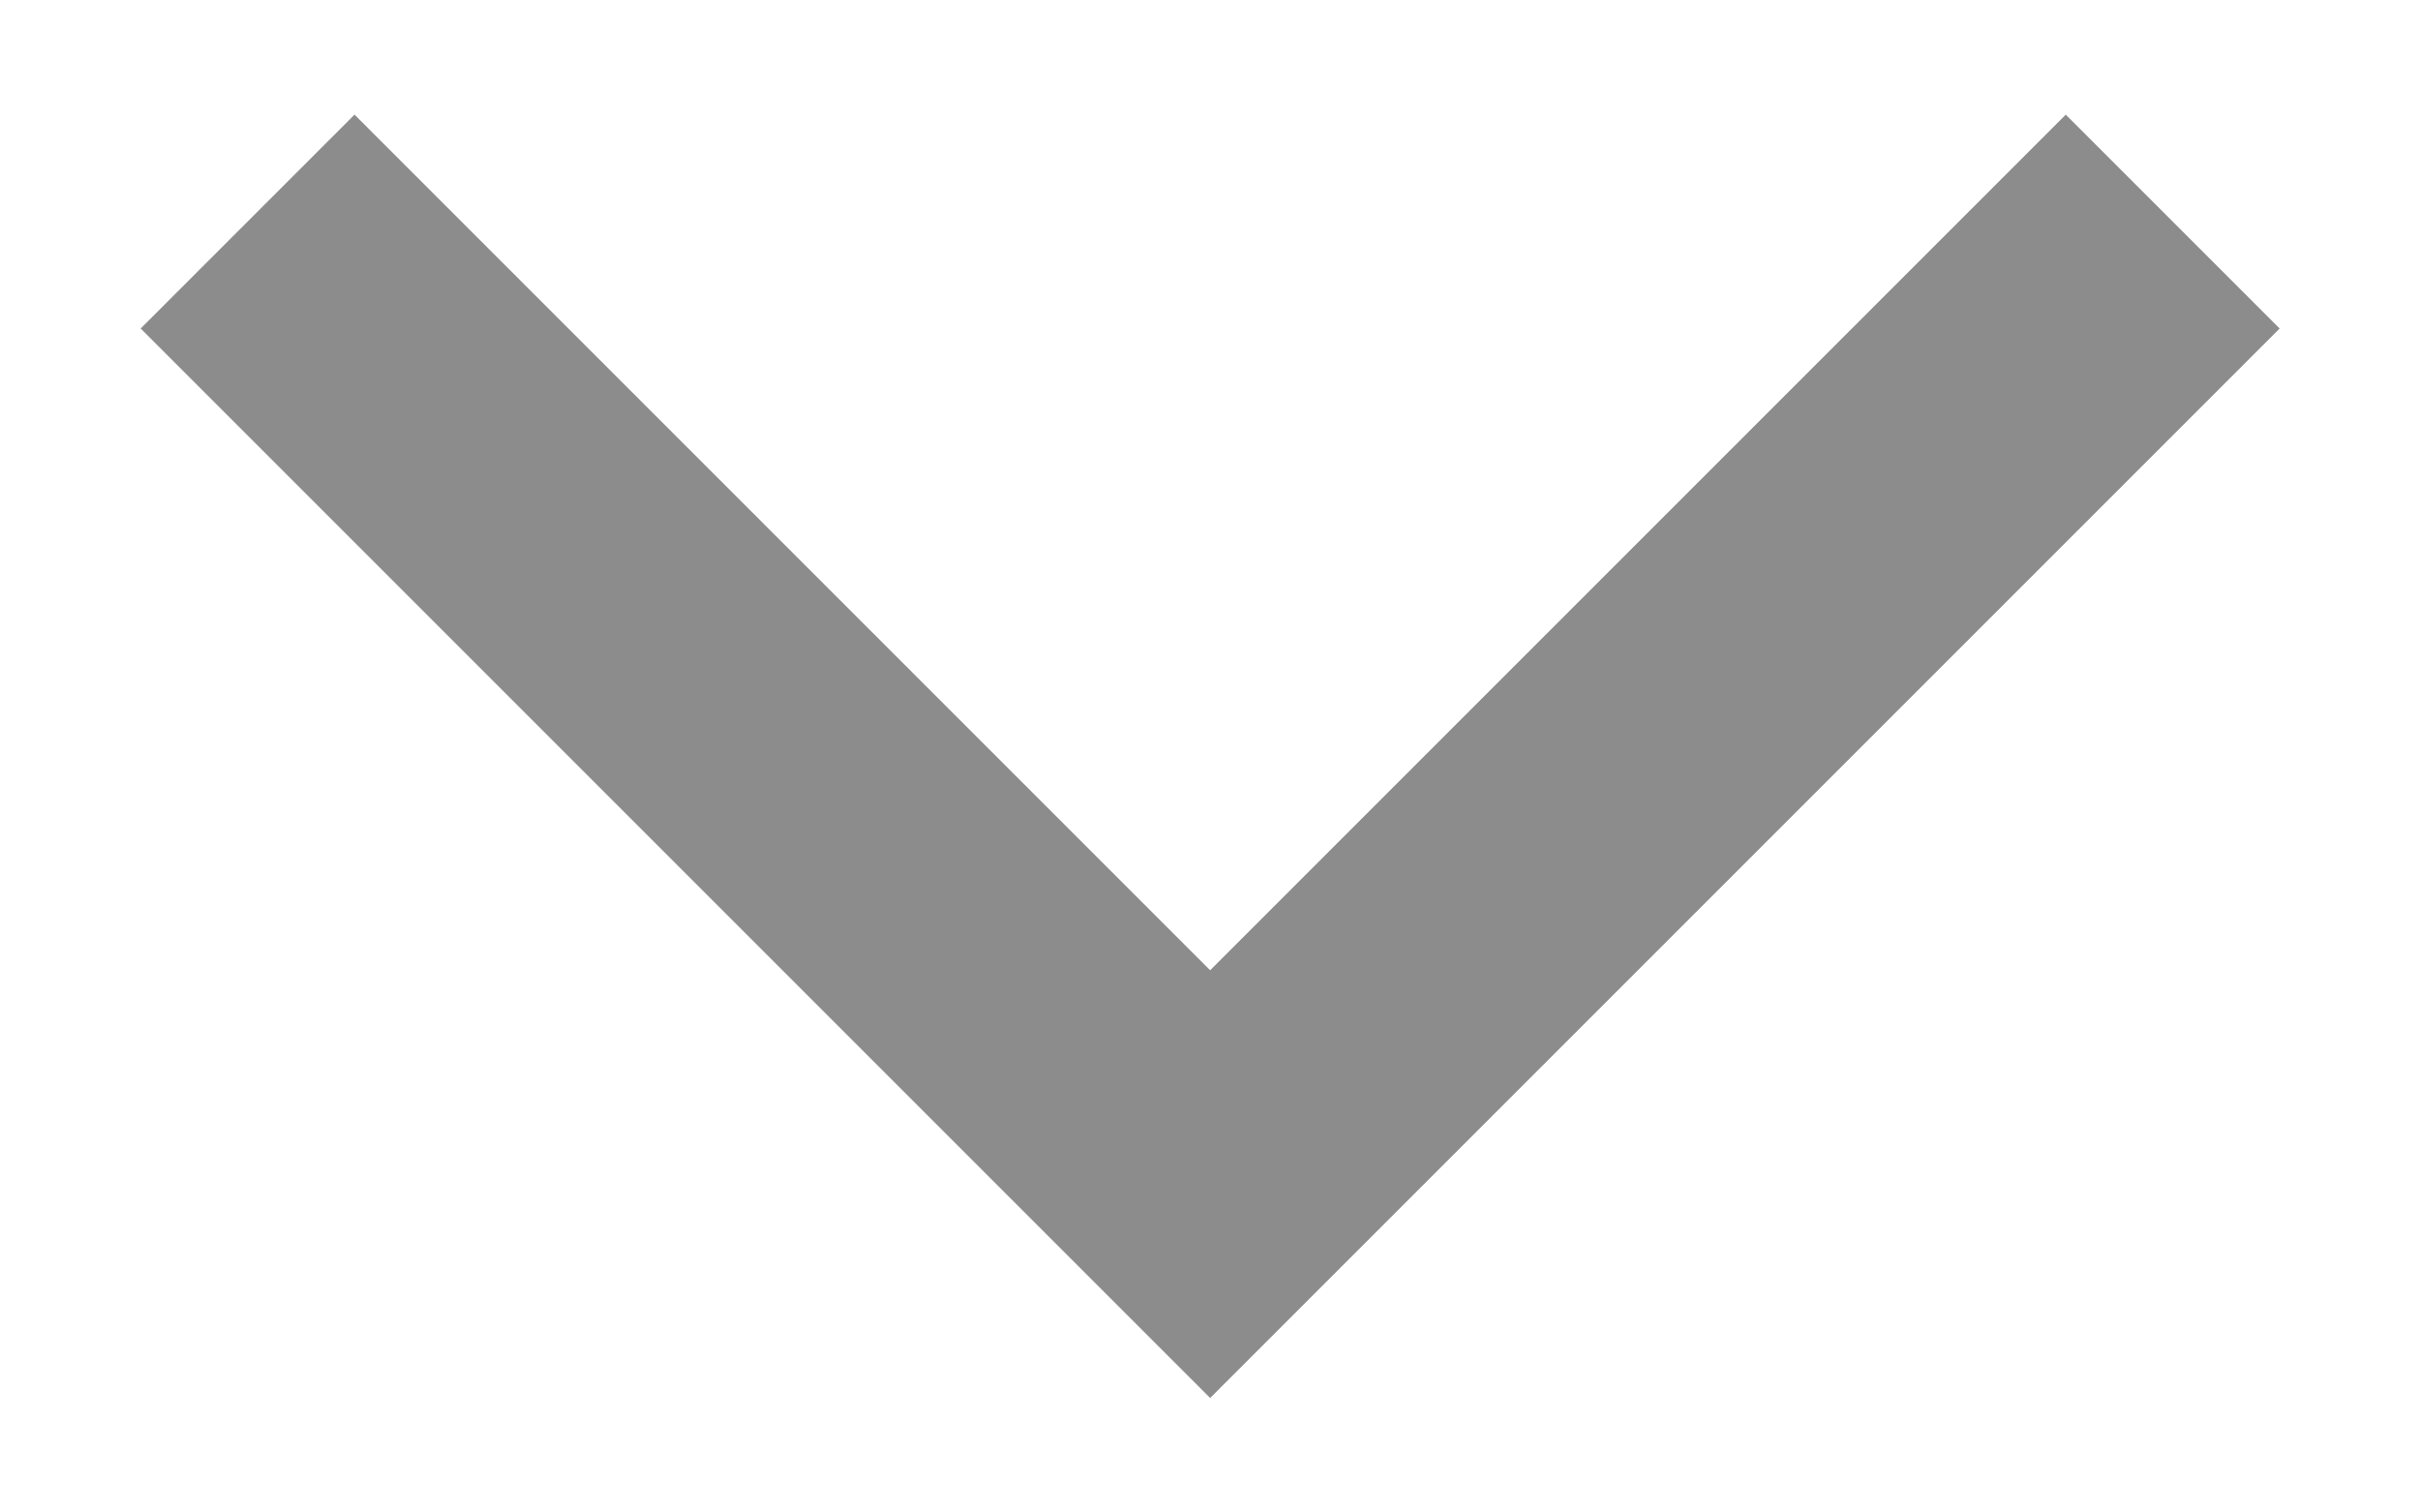 <svg width="16" height="10" viewBox="0 0 16 10" fill="none" xmlns="http://www.w3.org/2000/svg">
<path d="M2.344 0.758L0.93 2.172L8.001 9.243L15.072 2.172L13.658 0.758L8.001 6.415L2.344 0.758Z" fill="#8C8C8C"/>
</svg>
